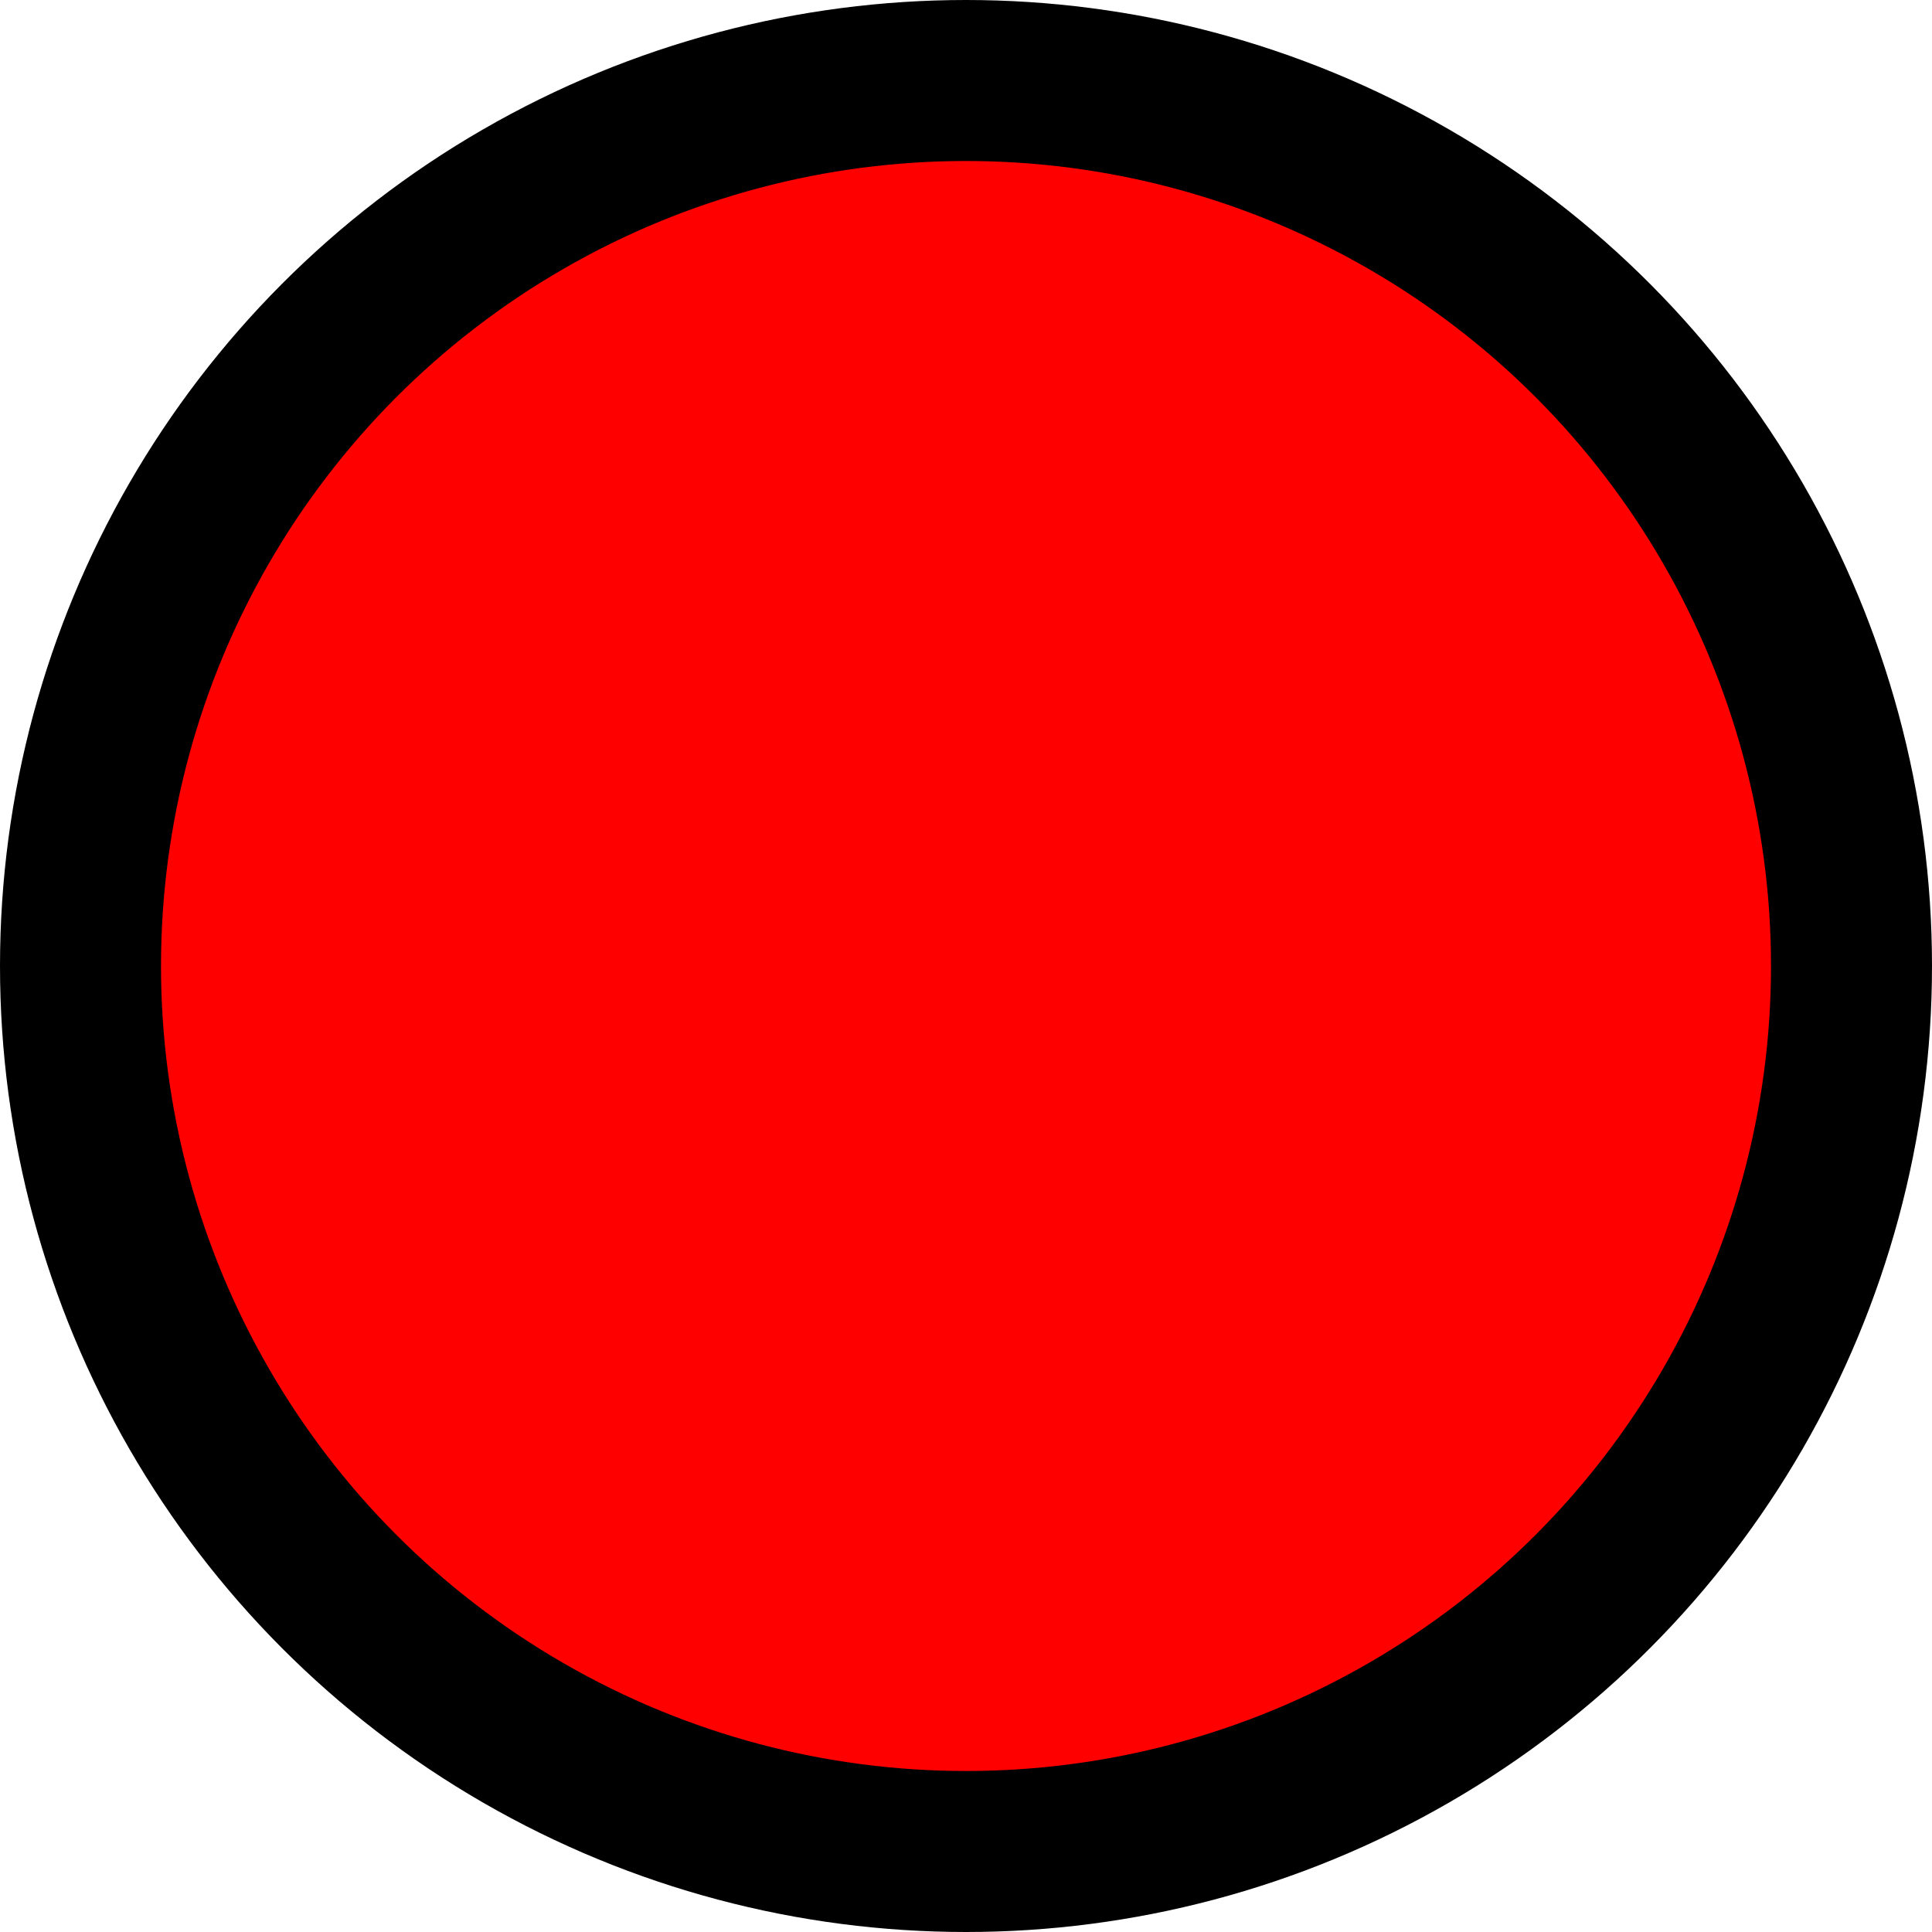 <?xml version="1.0" encoding="UTF-8" standalone="no" ?>
<svg width="600" height="600" xmlns="http://www.w3.org/2000/svg">
  <circle cx="300" cy="300" r="275" fill="red" stroke="black" stroke-width="50" />
</svg>
